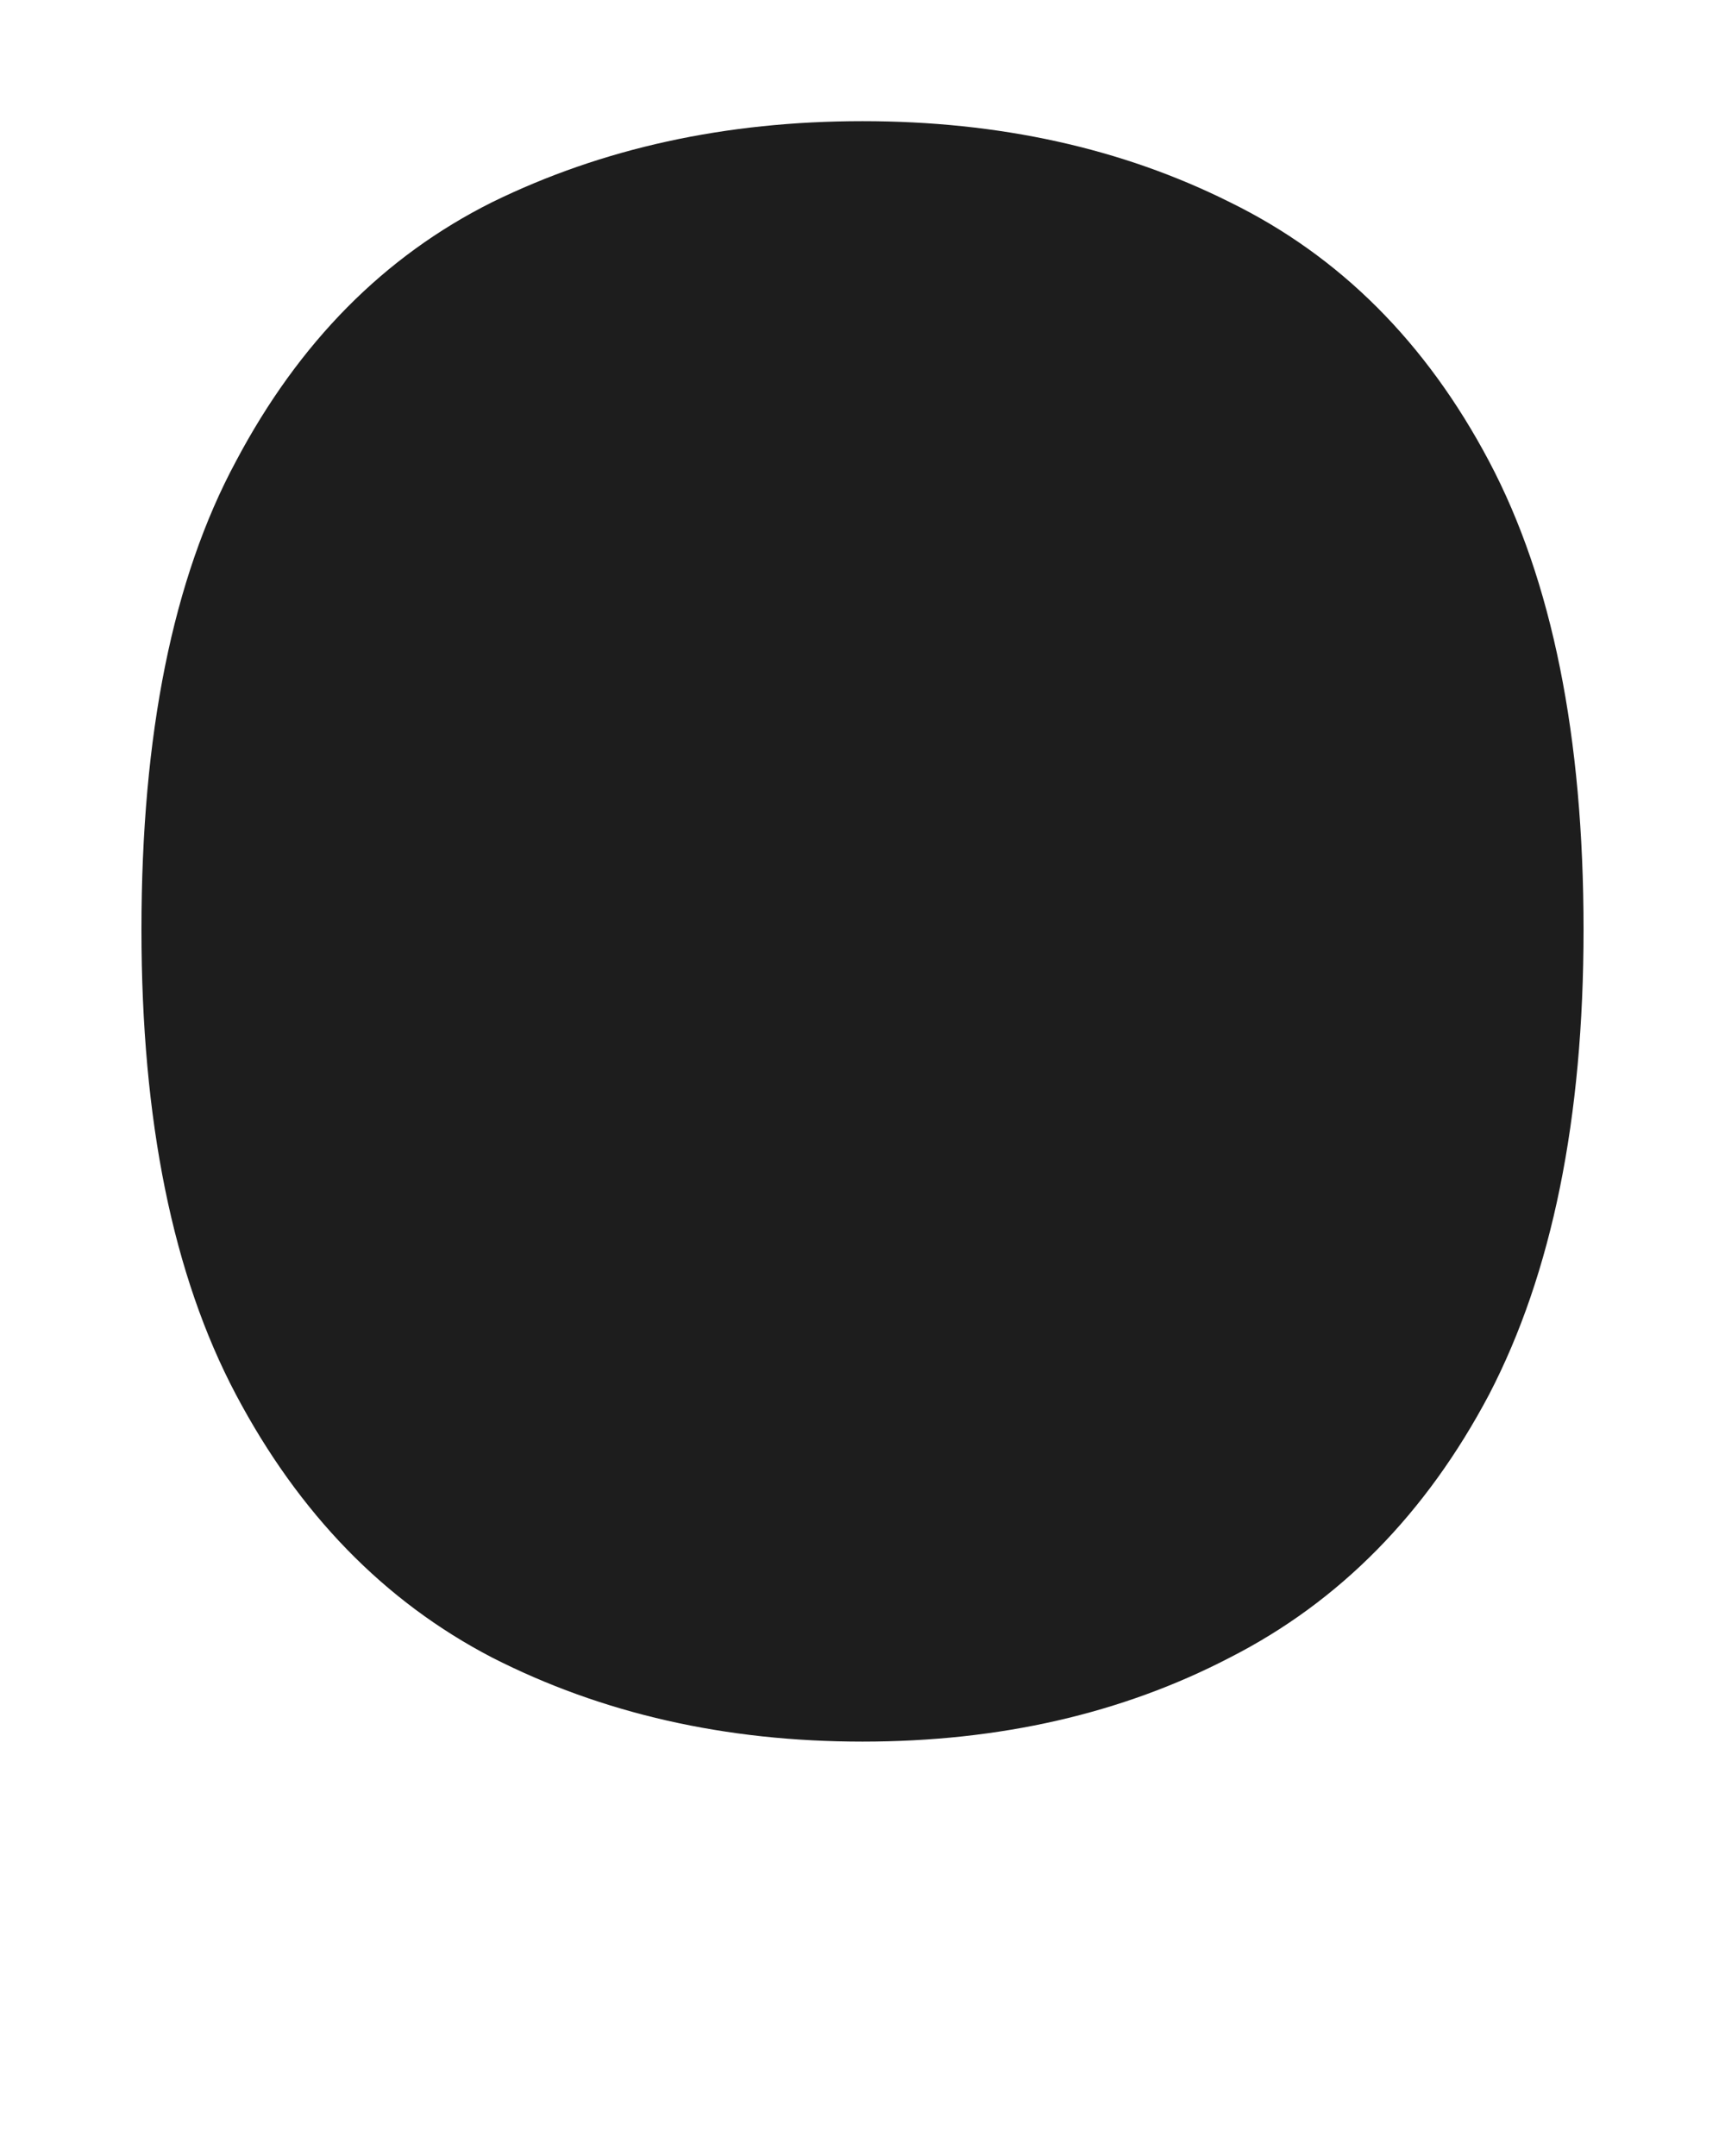 <svg width="4" height="5" viewBox="0 0 4 5" fill="none" xmlns="http://www.w3.org/2000/svg">
<path d="M0.328 2.156C0.328 1.703 0.401 1.341 0.547 1.07C0.693 0.794 0.891 0.594 1.141 0.469C1.396 0.344 1.682 0.281 2 0.281C2.318 0.281 2.602 0.344 2.852 0.469C3.107 0.594 3.307 0.794 3.453 1.07C3.599 1.346 3.672 1.708 3.672 2.156C3.672 2.594 3.599 2.953 3.453 3.234C3.307 3.51 3.107 3.714 2.852 3.844C2.602 3.974 2.318 4.039 2 4.039C1.682 4.039 1.396 3.974 1.141 3.844C0.891 3.714 0.693 3.51 0.547 3.234C0.401 2.958 0.328 2.599 0.328 2.156Z" fill="#1D1D1D"/>
</svg>
